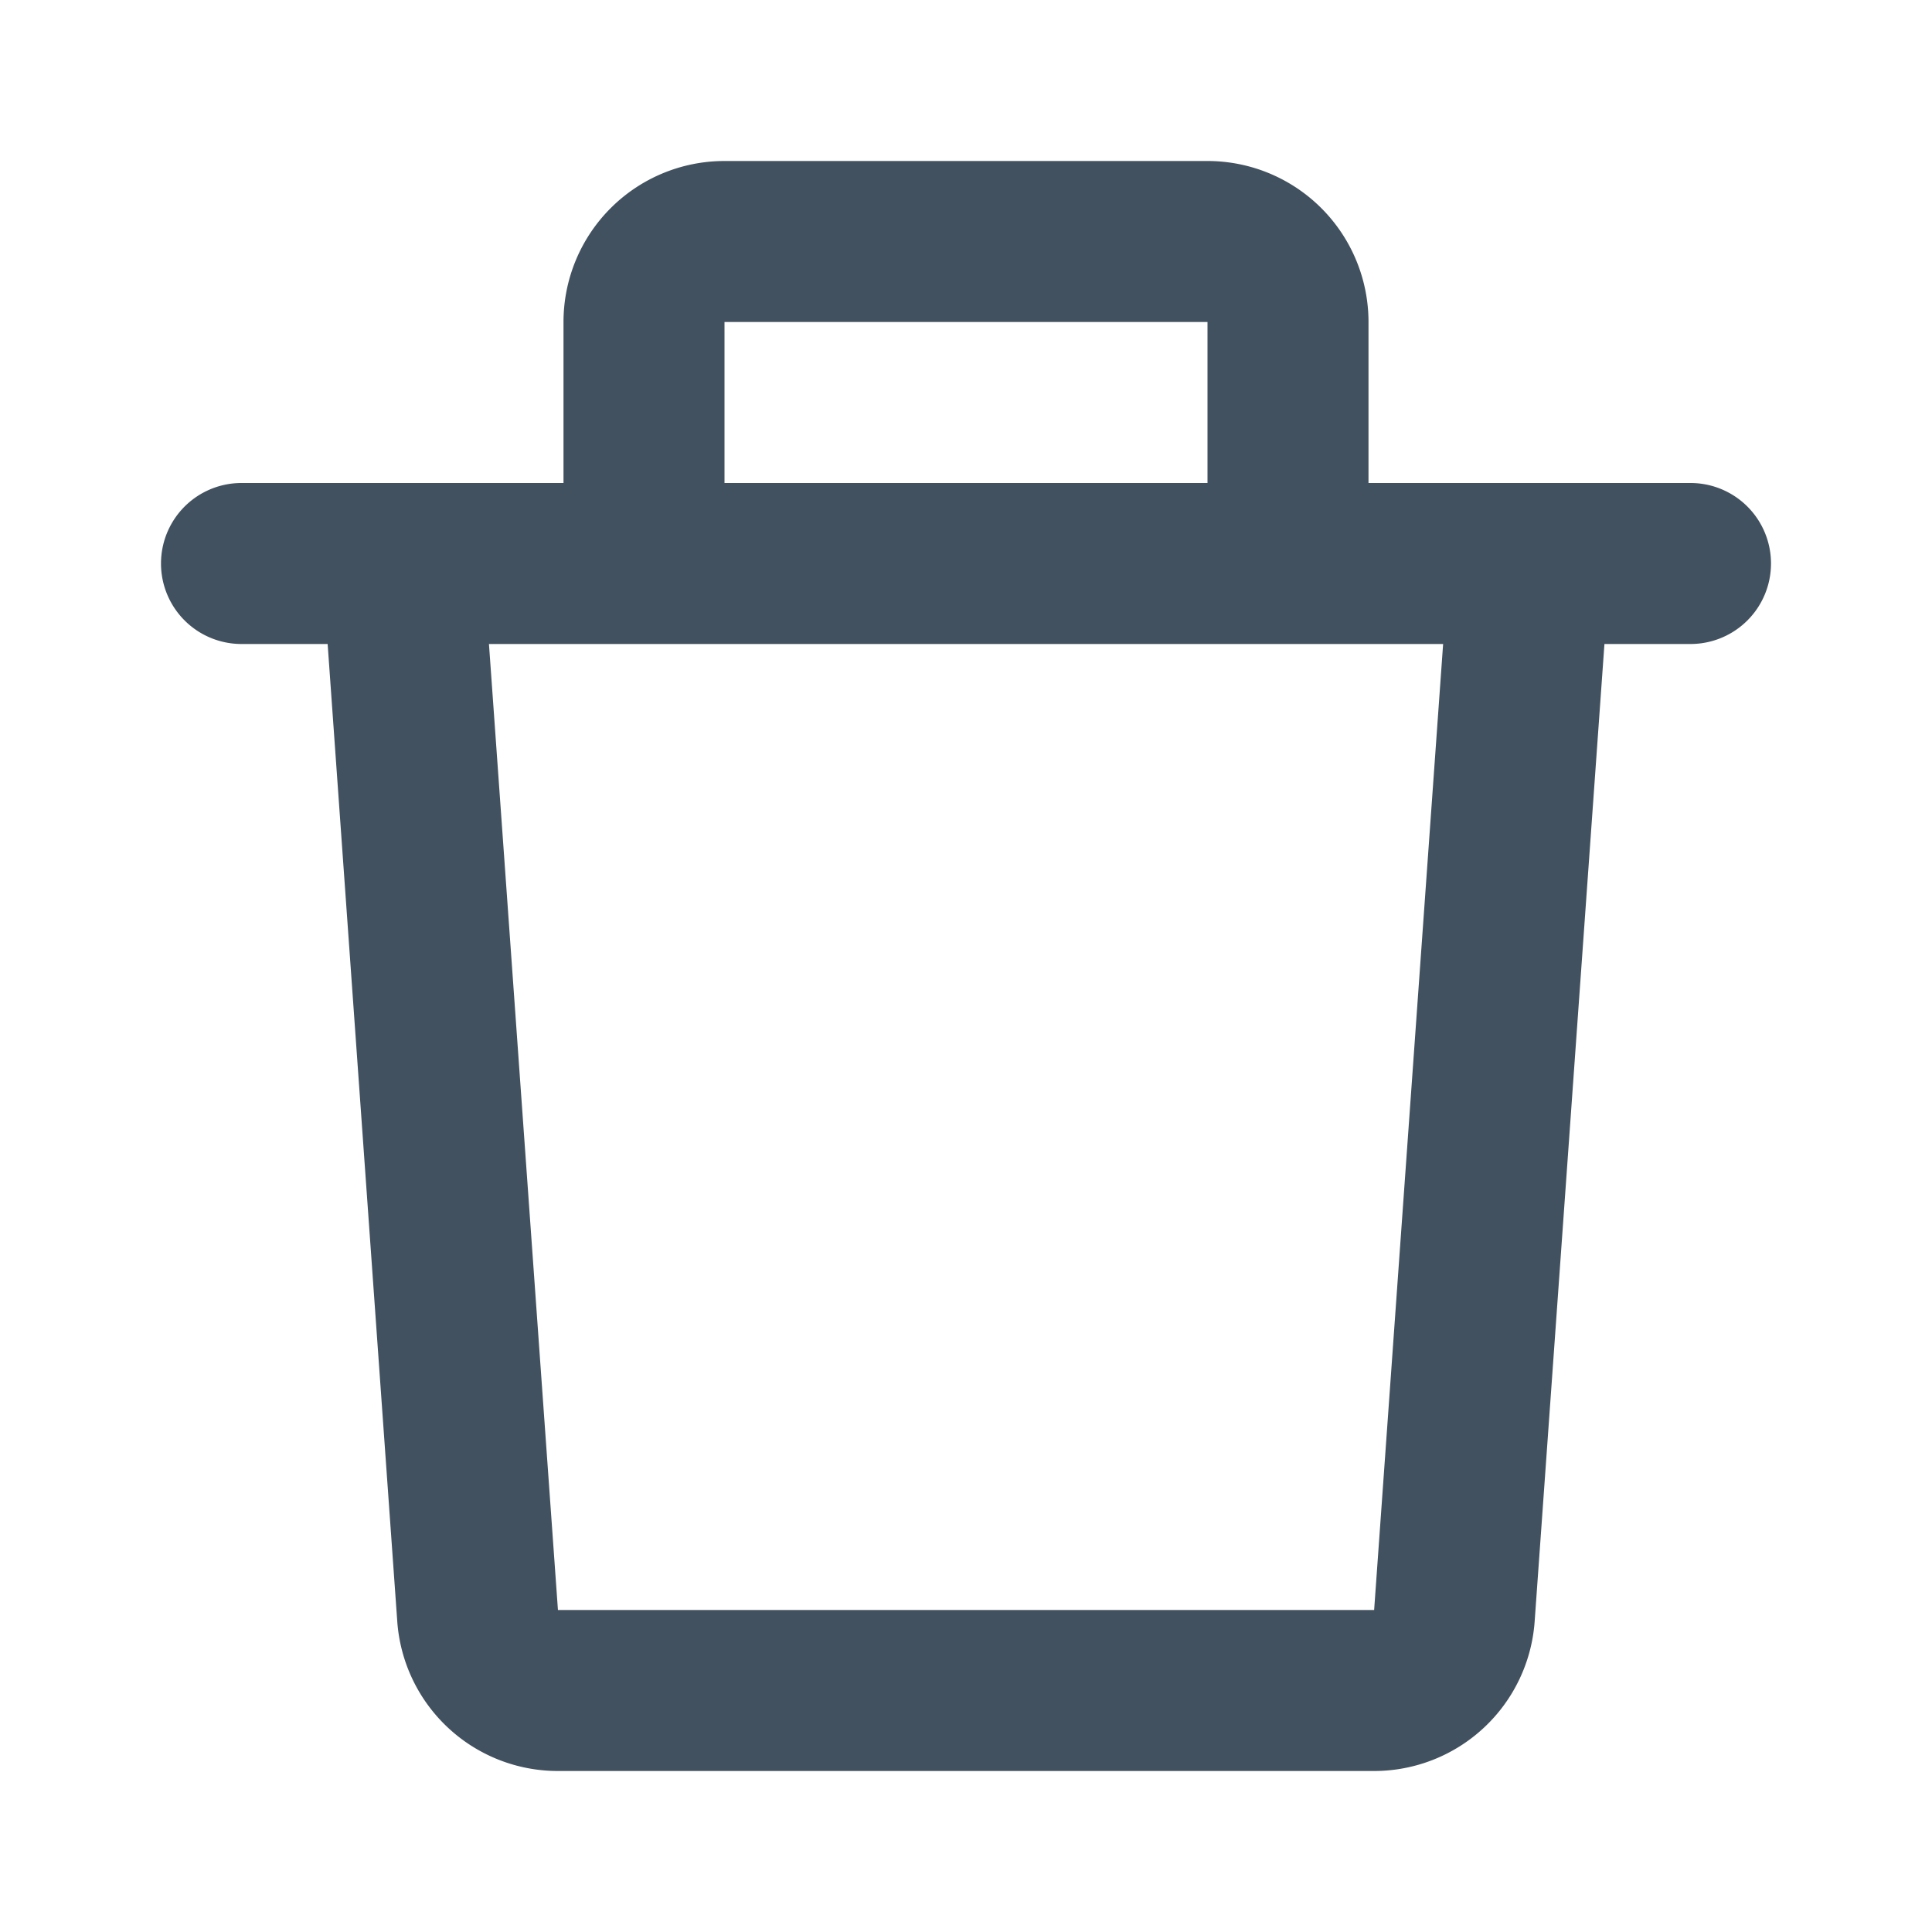 <svg xmlns="http://www.w3.org/2000/svg" fill="none" viewBox="0 0 24 24">
  <path fill="#42515F" d="M7 4a2 2 0 0 1 2-2h6a2 2 0 0 1 2 2v2h4a1 1 0 1 1 0 2h-1.069l-.867 12.142A2 2 0 0 1 17.069 22H6.93a2 2 0 0 1-1.995-1.858L4.07 8H3a1 1 0 0 1 0-2h4V4Zm2 2h6V4H9v2ZM6.074 8l.857 12H17.07l.857-12H6.074Z"/>
</svg>
